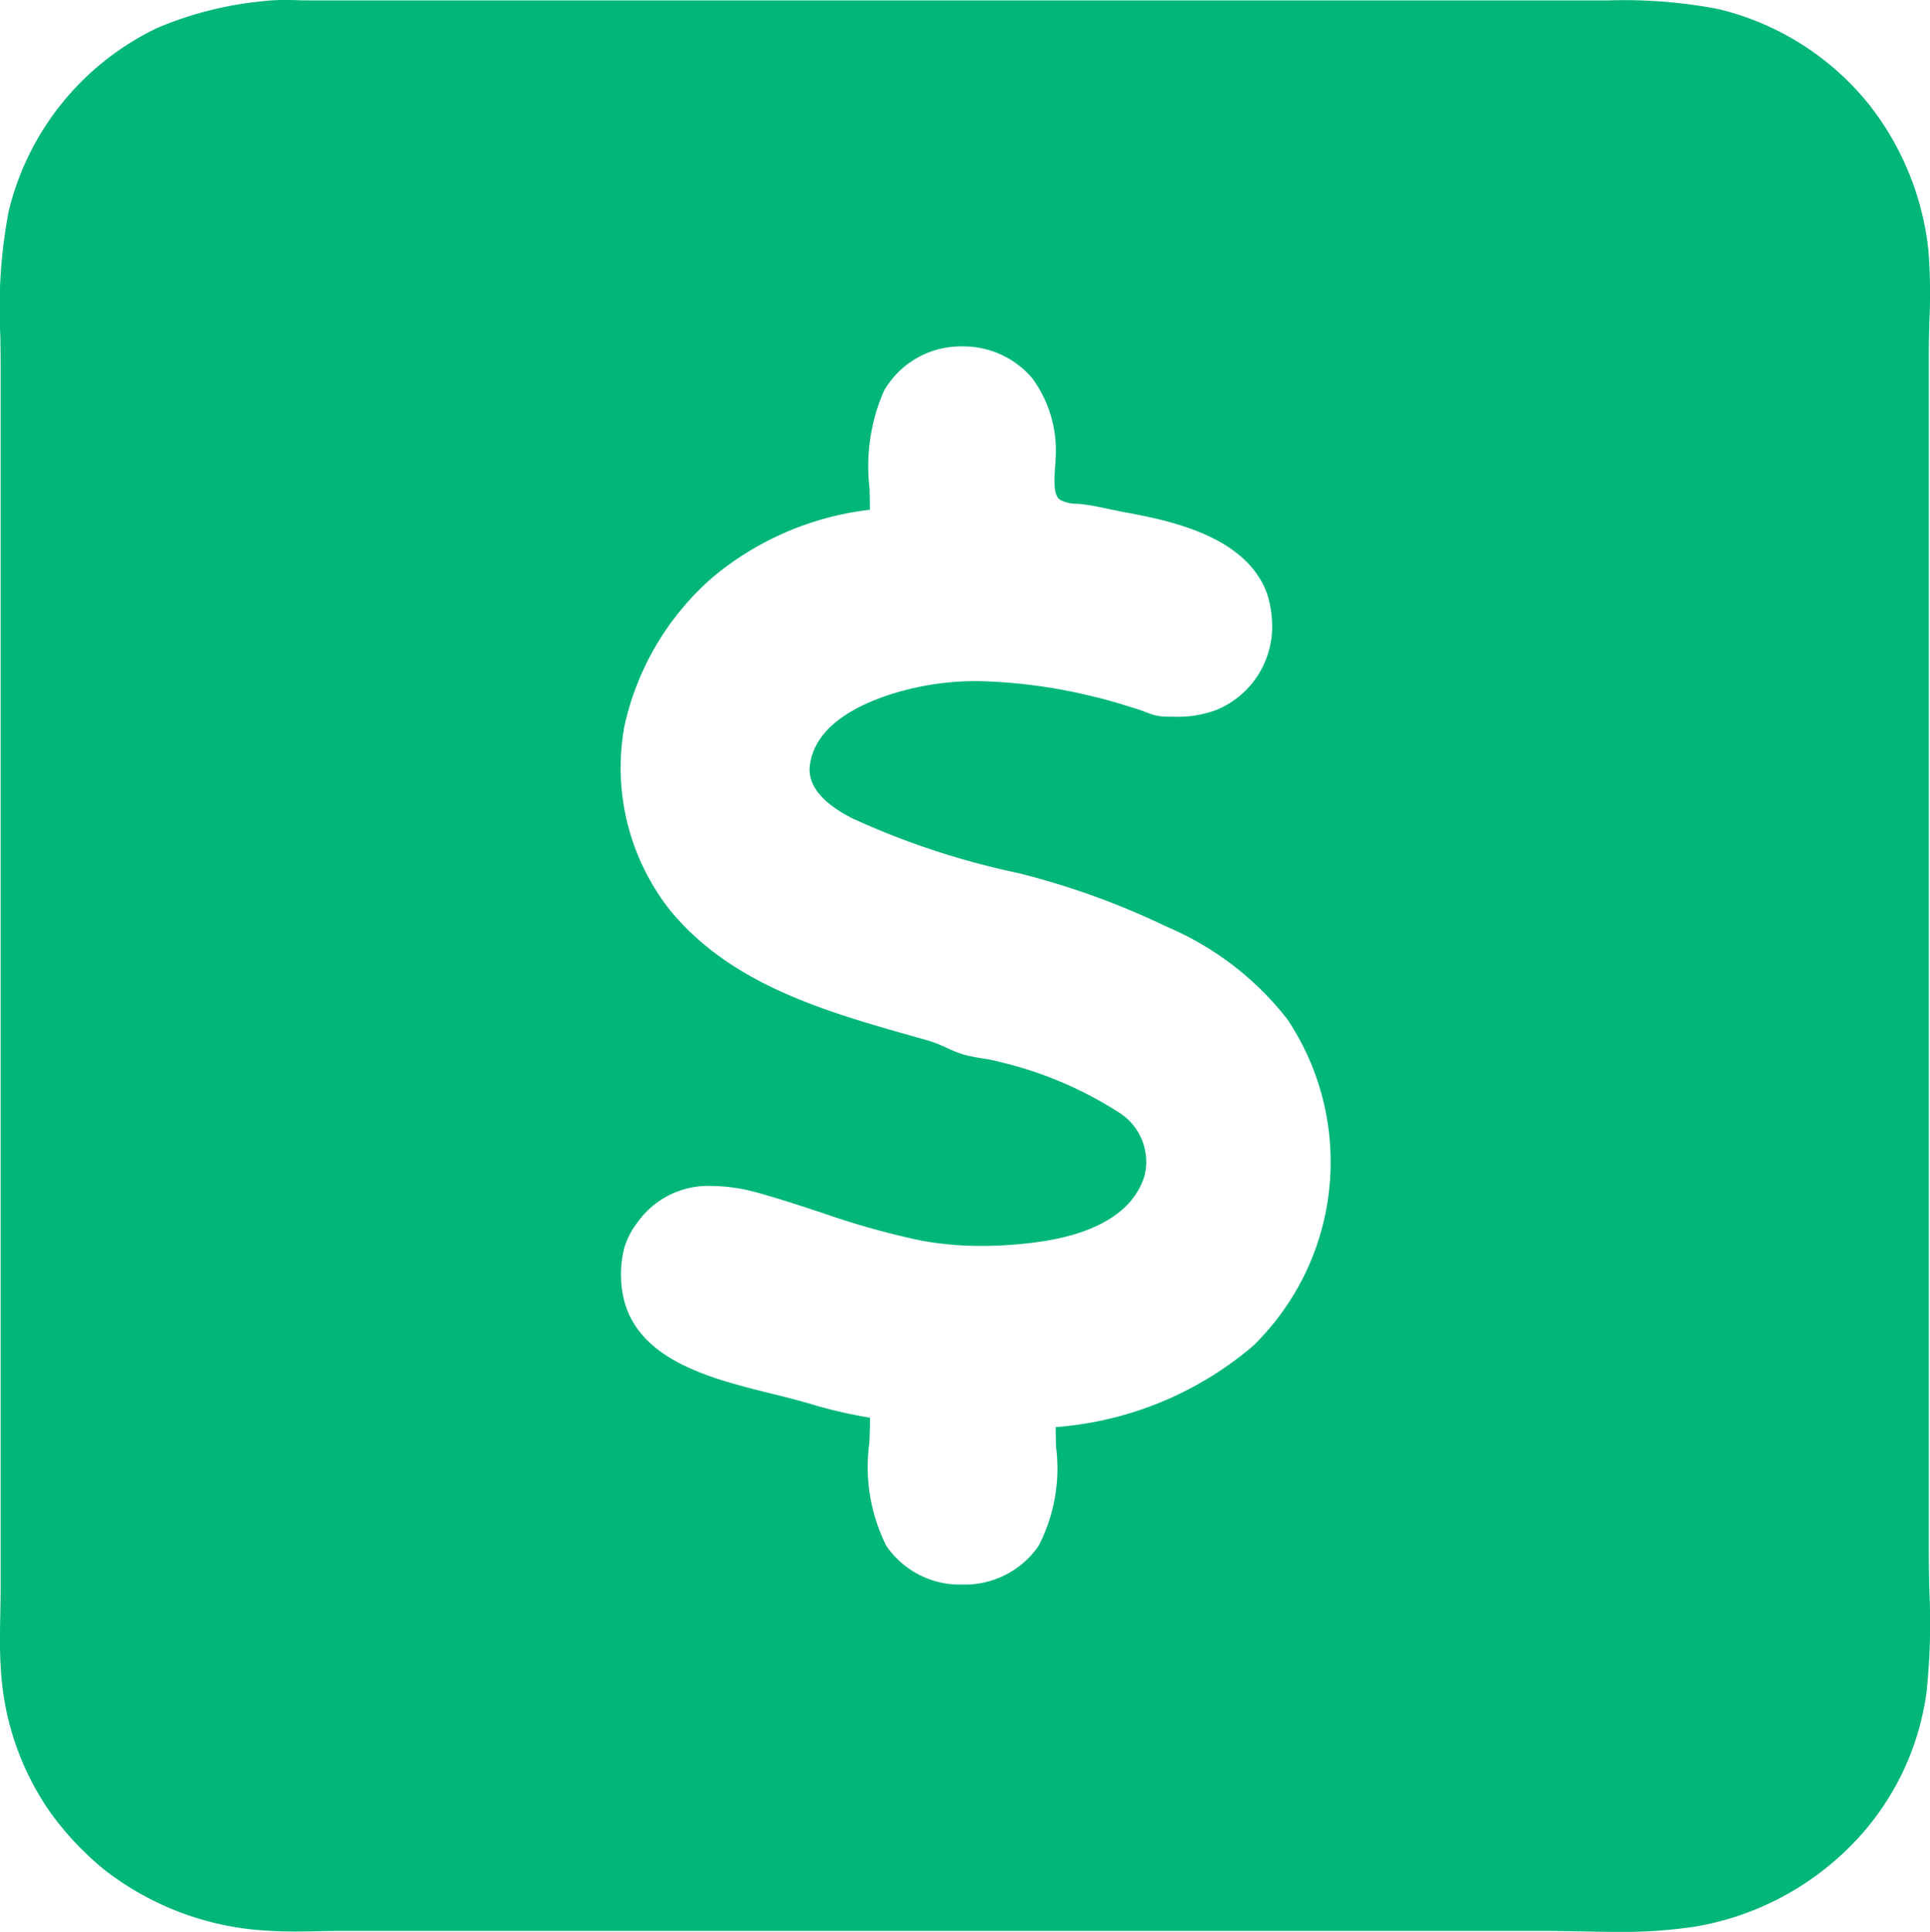 <svg xmlns="http://www.w3.org/2000/svg" width="81.949" height="82.008" viewBox="0 0 81.949 82.008">
  <path id="value" d="M292.646,7711.008c-.525,0-1.059-.01-1.575-.02h-.048c-.509-.01-1.034-.02-1.546-.02H238.5c-.338,0-.7.007-.985.013s-.652.013-.994.013c-.424,0-.777-.011-1.111-.033a12.334,12.334,0,0,1-6.992-2.6,12.8,12.8,0,0,1-2.344-2.514,11.793,11.793,0,0,1-2.038-6.017c-.053-.767-.037-1.557-.022-2.32.007-.359.014-.73.014-1.093v-51.871c0-.426-.006-.858-.012-1.277a22,22,0,0,1,.356-5.309,11.651,11.651,0,0,1,6.322-7.78,15.173,15.173,0,0,1,4.47-1.128,6.812,6.812,0,0,1,.916-.051c.194,0,.39,0,.563.008s.37.008.554.008H292.32a21.133,21.133,0,0,1,4.635.367,11.7,11.7,0,0,1,6.382,4.023,12.051,12.051,0,0,1,2.549,6.261,24.211,24.211,0,0,1,.039,2.933c-.012.453-.025.921-.025,1.376v50.974c0,.533.012,1.083.024,1.614a28.112,28.112,0,0,1-.119,4.241,11.39,11.39,0,0,1-3.271,6.6,12.137,12.137,0,0,1-6.554,3.379A20.4,20.4,0,0,1,292.646,7711.008Zm-38.425-31.663a3.681,3.681,0,0,0-3.148,1.542,3.378,3.378,0,0,0-.555,1.057,4.527,4.527,0,0,0-.143,1.381c.139,3.292,3.614,4.15,6.406,4.841.415.1.843.209,1.232.317l.26.073.089.025a19.363,19.363,0,0,0,2.579.6c0,.338-.011.68-.023,1.042a7.488,7.488,0,0,0,.718,4.4,3.782,3.782,0,0,0,3.226,1.645h.007a3.806,3.806,0,0,0,3.231-1.645,7.148,7.148,0,0,0,.741-4.2c-.006-.277-.013-.564-.013-.841a14.628,14.628,0,0,0,8.37-3.439,10.9,10.9,0,0,0,1.463-13.877,12.841,12.841,0,0,0-5.119-3.925,32.779,32.779,0,0,0-6.34-2.286,33.315,33.315,0,0,1-6.992-2.307c-.892-.447-1.933-1.194-1.825-2.216.178-1.676,1.974-2.59,3.451-3.062a11.933,11.933,0,0,1,3.683-.555,22.355,22.355,0,0,1,4.853.642c.651.147,1.294.35,1.916.546l.116.037c.088.028.174.061.257.092l.015.006a2.2,2.2,0,0,0,.7.179c.18.007.333.01.483.01a4.7,4.7,0,0,0,1.795-.291,3.824,3.824,0,0,0,2.357-3.3,4.6,4.6,0,0,0-.207-1.626c-.9-2.515-4.305-3.144-6.135-3.481-.2-.038-.4-.082-.6-.124l-.01,0c-.358-.077-.728-.157-1.1-.2-.063-.007-.131-.013-.2-.018h-.013a1.548,1.548,0,0,1-.734-.17c-.3-.2-.246-.909-.208-1.423.011-.142.02-.262.02-.352a5.154,5.154,0,0,0-1.014-3.412,3.845,3.845,0,0,0-2.949-1.326,3.764,3.764,0,0,0-3.329,1.893,7.993,7.993,0,0,0-.61,4.123c.008.3.016.616.016.919a12.7,12.7,0,0,0-6.667,2.86,11.7,11.7,0,0,0-3.756,6.326,9.781,9.781,0,0,0,1.924,7.8c2.611,3.189,6.627,4.321,10.511,5.417l.508.144a5,5,0,0,1,.722.289l.007,0a5.027,5.027,0,0,0,.734.293,7.541,7.541,0,0,0,.773.159l.014,0a7.146,7.146,0,0,1,.839.176,16.236,16.236,0,0,1,4.96,2.119,2.471,2.471,0,0,1,1.088,2.7c-.573,1.861-2.72,2.542-4.42,2.787a17.563,17.563,0,0,1-2.483.18,14.045,14.045,0,0,1-2.559-.222,33.674,33.674,0,0,1-4.313-1.213l-.008,0-.024-.008c-.864-.285-1.758-.58-2.647-.823A7.357,7.357,0,0,0,254.221,7679.345Z" transform="translate(-224.001 -7629)" fill="#00b67a"/>
</svg>

